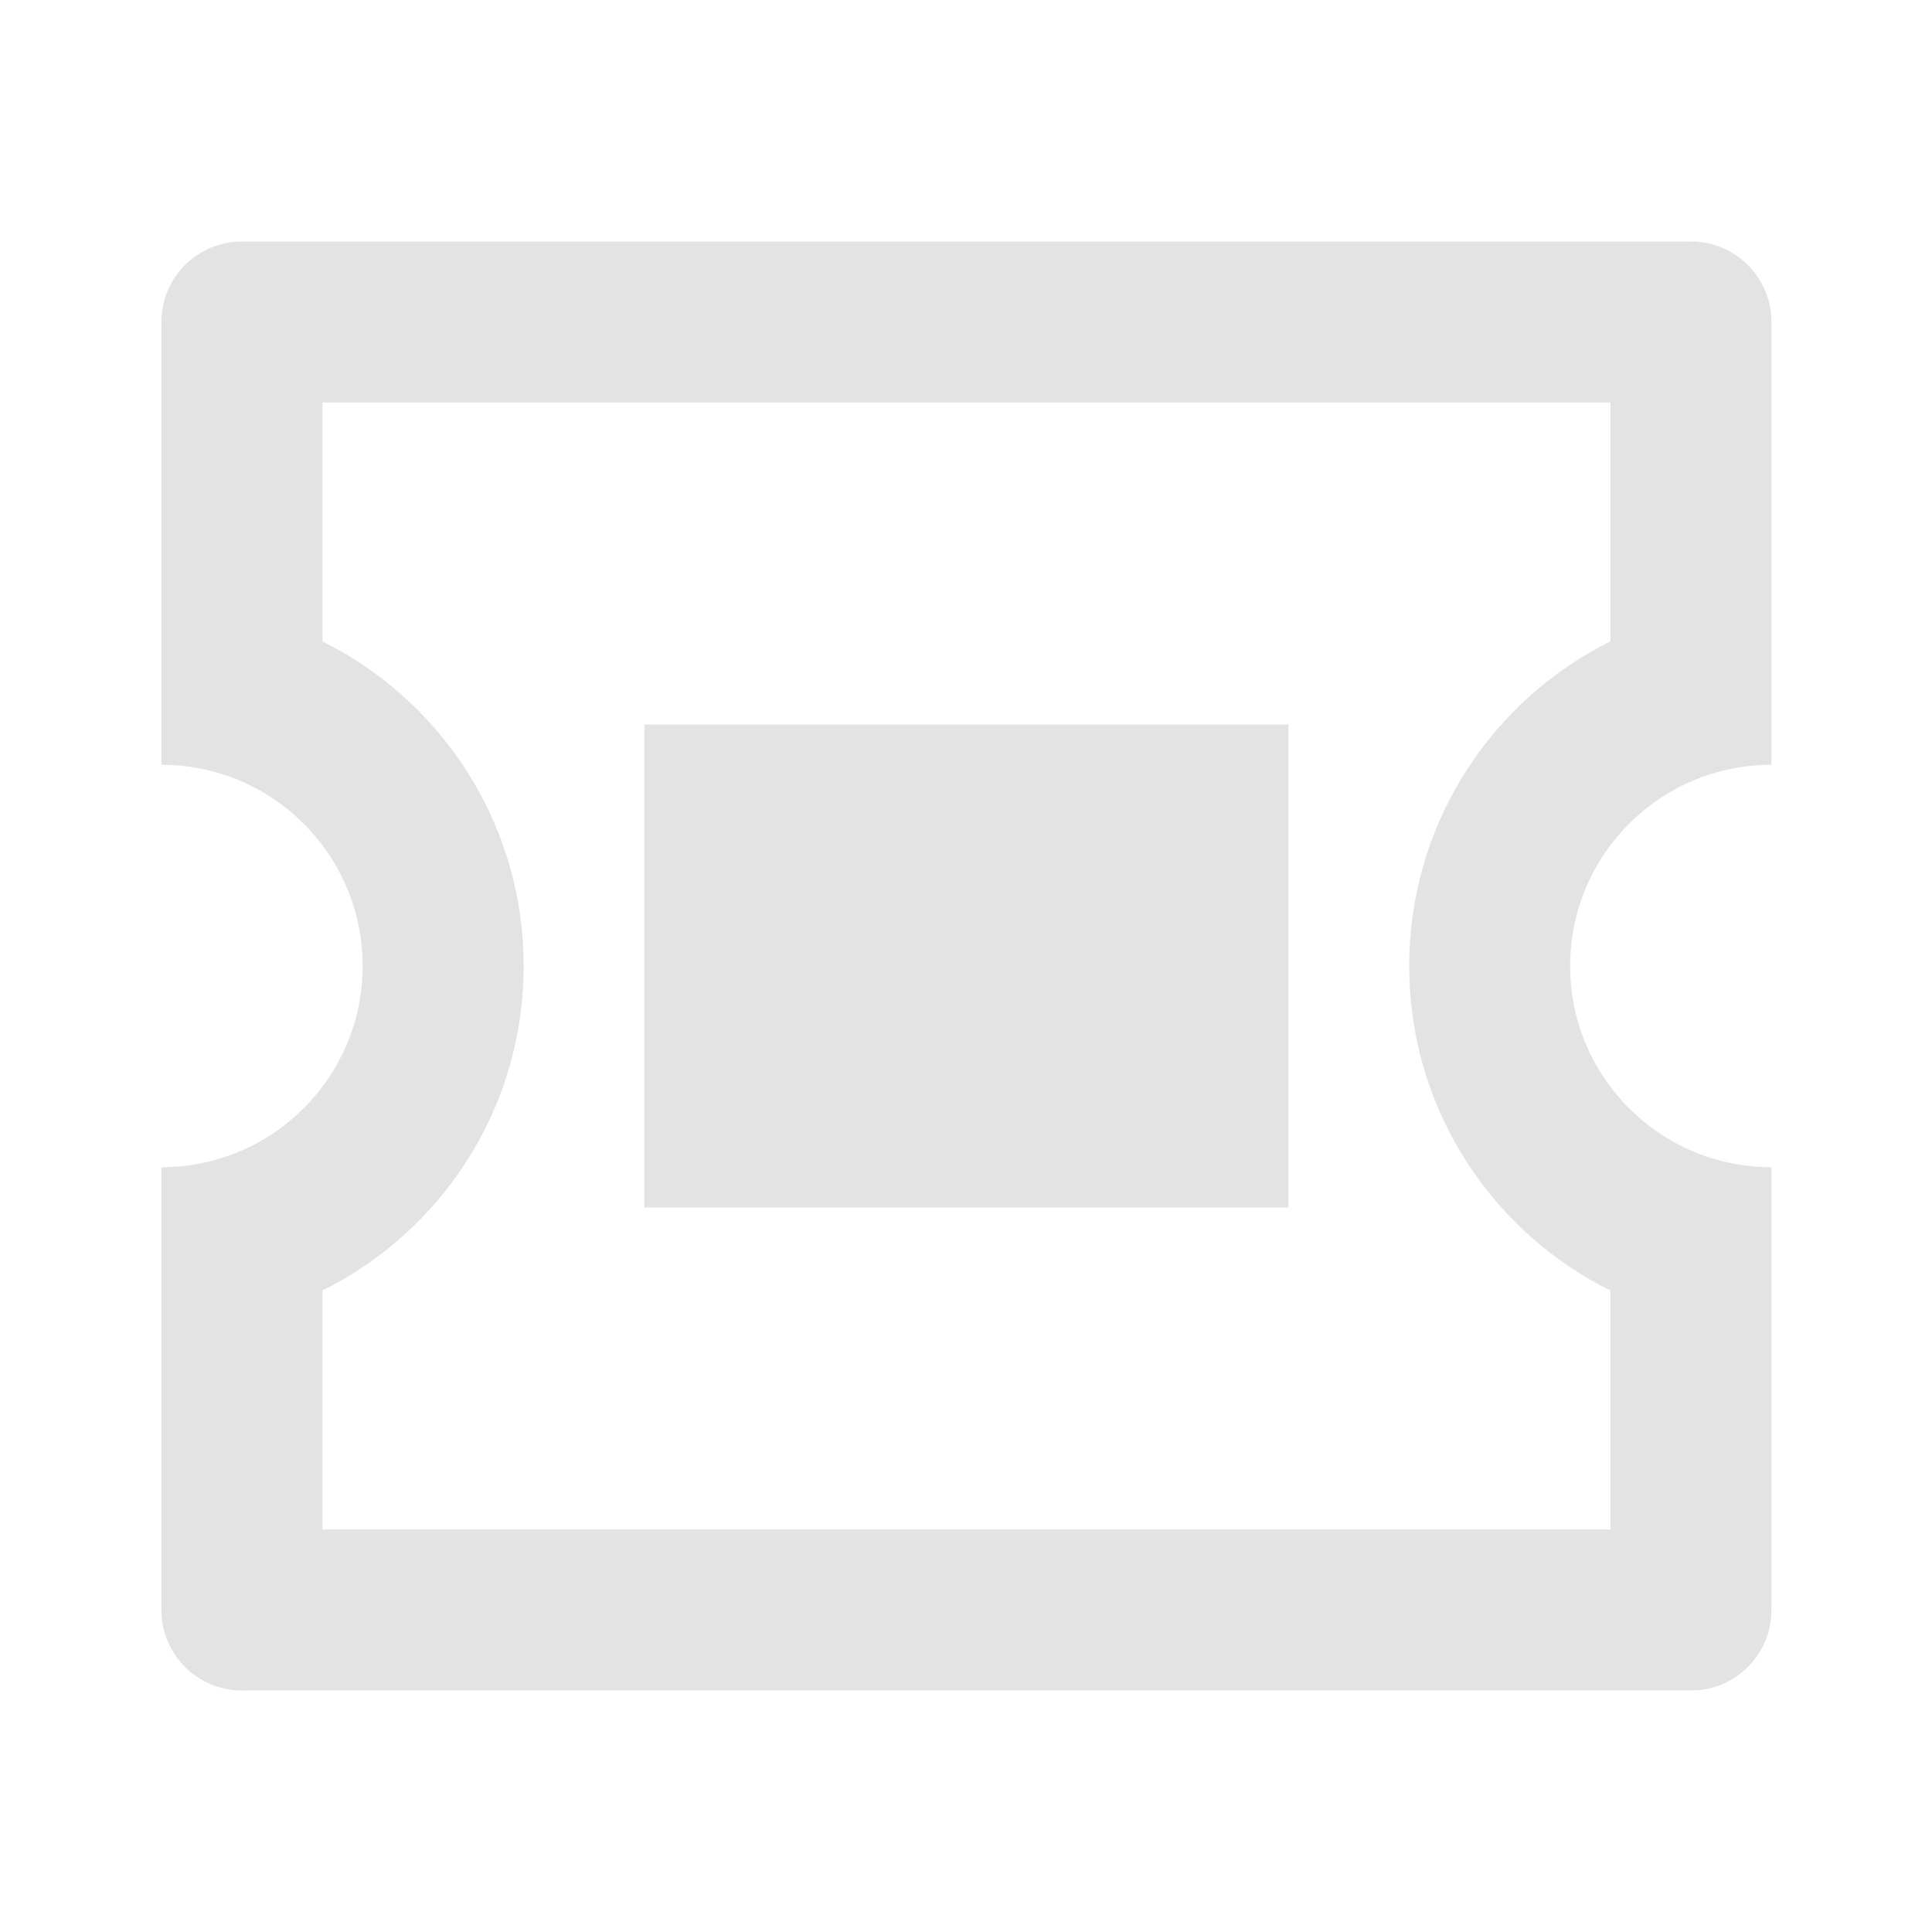 <svg width="20" height="20" viewBox="0 0 20 20" fill="none" xmlns="http://www.w3.org/2000/svg">
<path d="M17.504 2.5C17.965 2.5 18.338 2.873 18.338 3.333V7.917C17.187 7.917 16.254 8.849 16.254 10C16.254 11.15 17.187 12.083 18.338 12.083V16.667C18.338 17.127 17.965 17.5 17.504 17.5H2.504C2.044 17.5 1.671 17.127 1.671 16.667V12.083C2.821 12.083 3.754 11.15 3.754 10C3.754 8.849 2.821 7.917 1.671 7.917V3.333C1.671 2.873 2.044 2.5 2.504 2.5H17.504ZM16.671 4.167H3.338V6.64L3.467 6.707C4.583 7.317 5.354 8.478 5.417 9.823L5.421 10C5.421 11.42 4.631 12.656 3.467 13.292L3.338 13.359V15.833H16.671V13.359L16.541 13.292C15.425 12.682 14.654 11.522 14.592 10.176L14.588 10C14.588 8.58 15.377 7.344 16.541 6.707L16.671 6.64V4.167ZM13.338 7.5V12.5H6.671V7.5H13.338Z" fill="#E3E3E3"/>
</svg>
